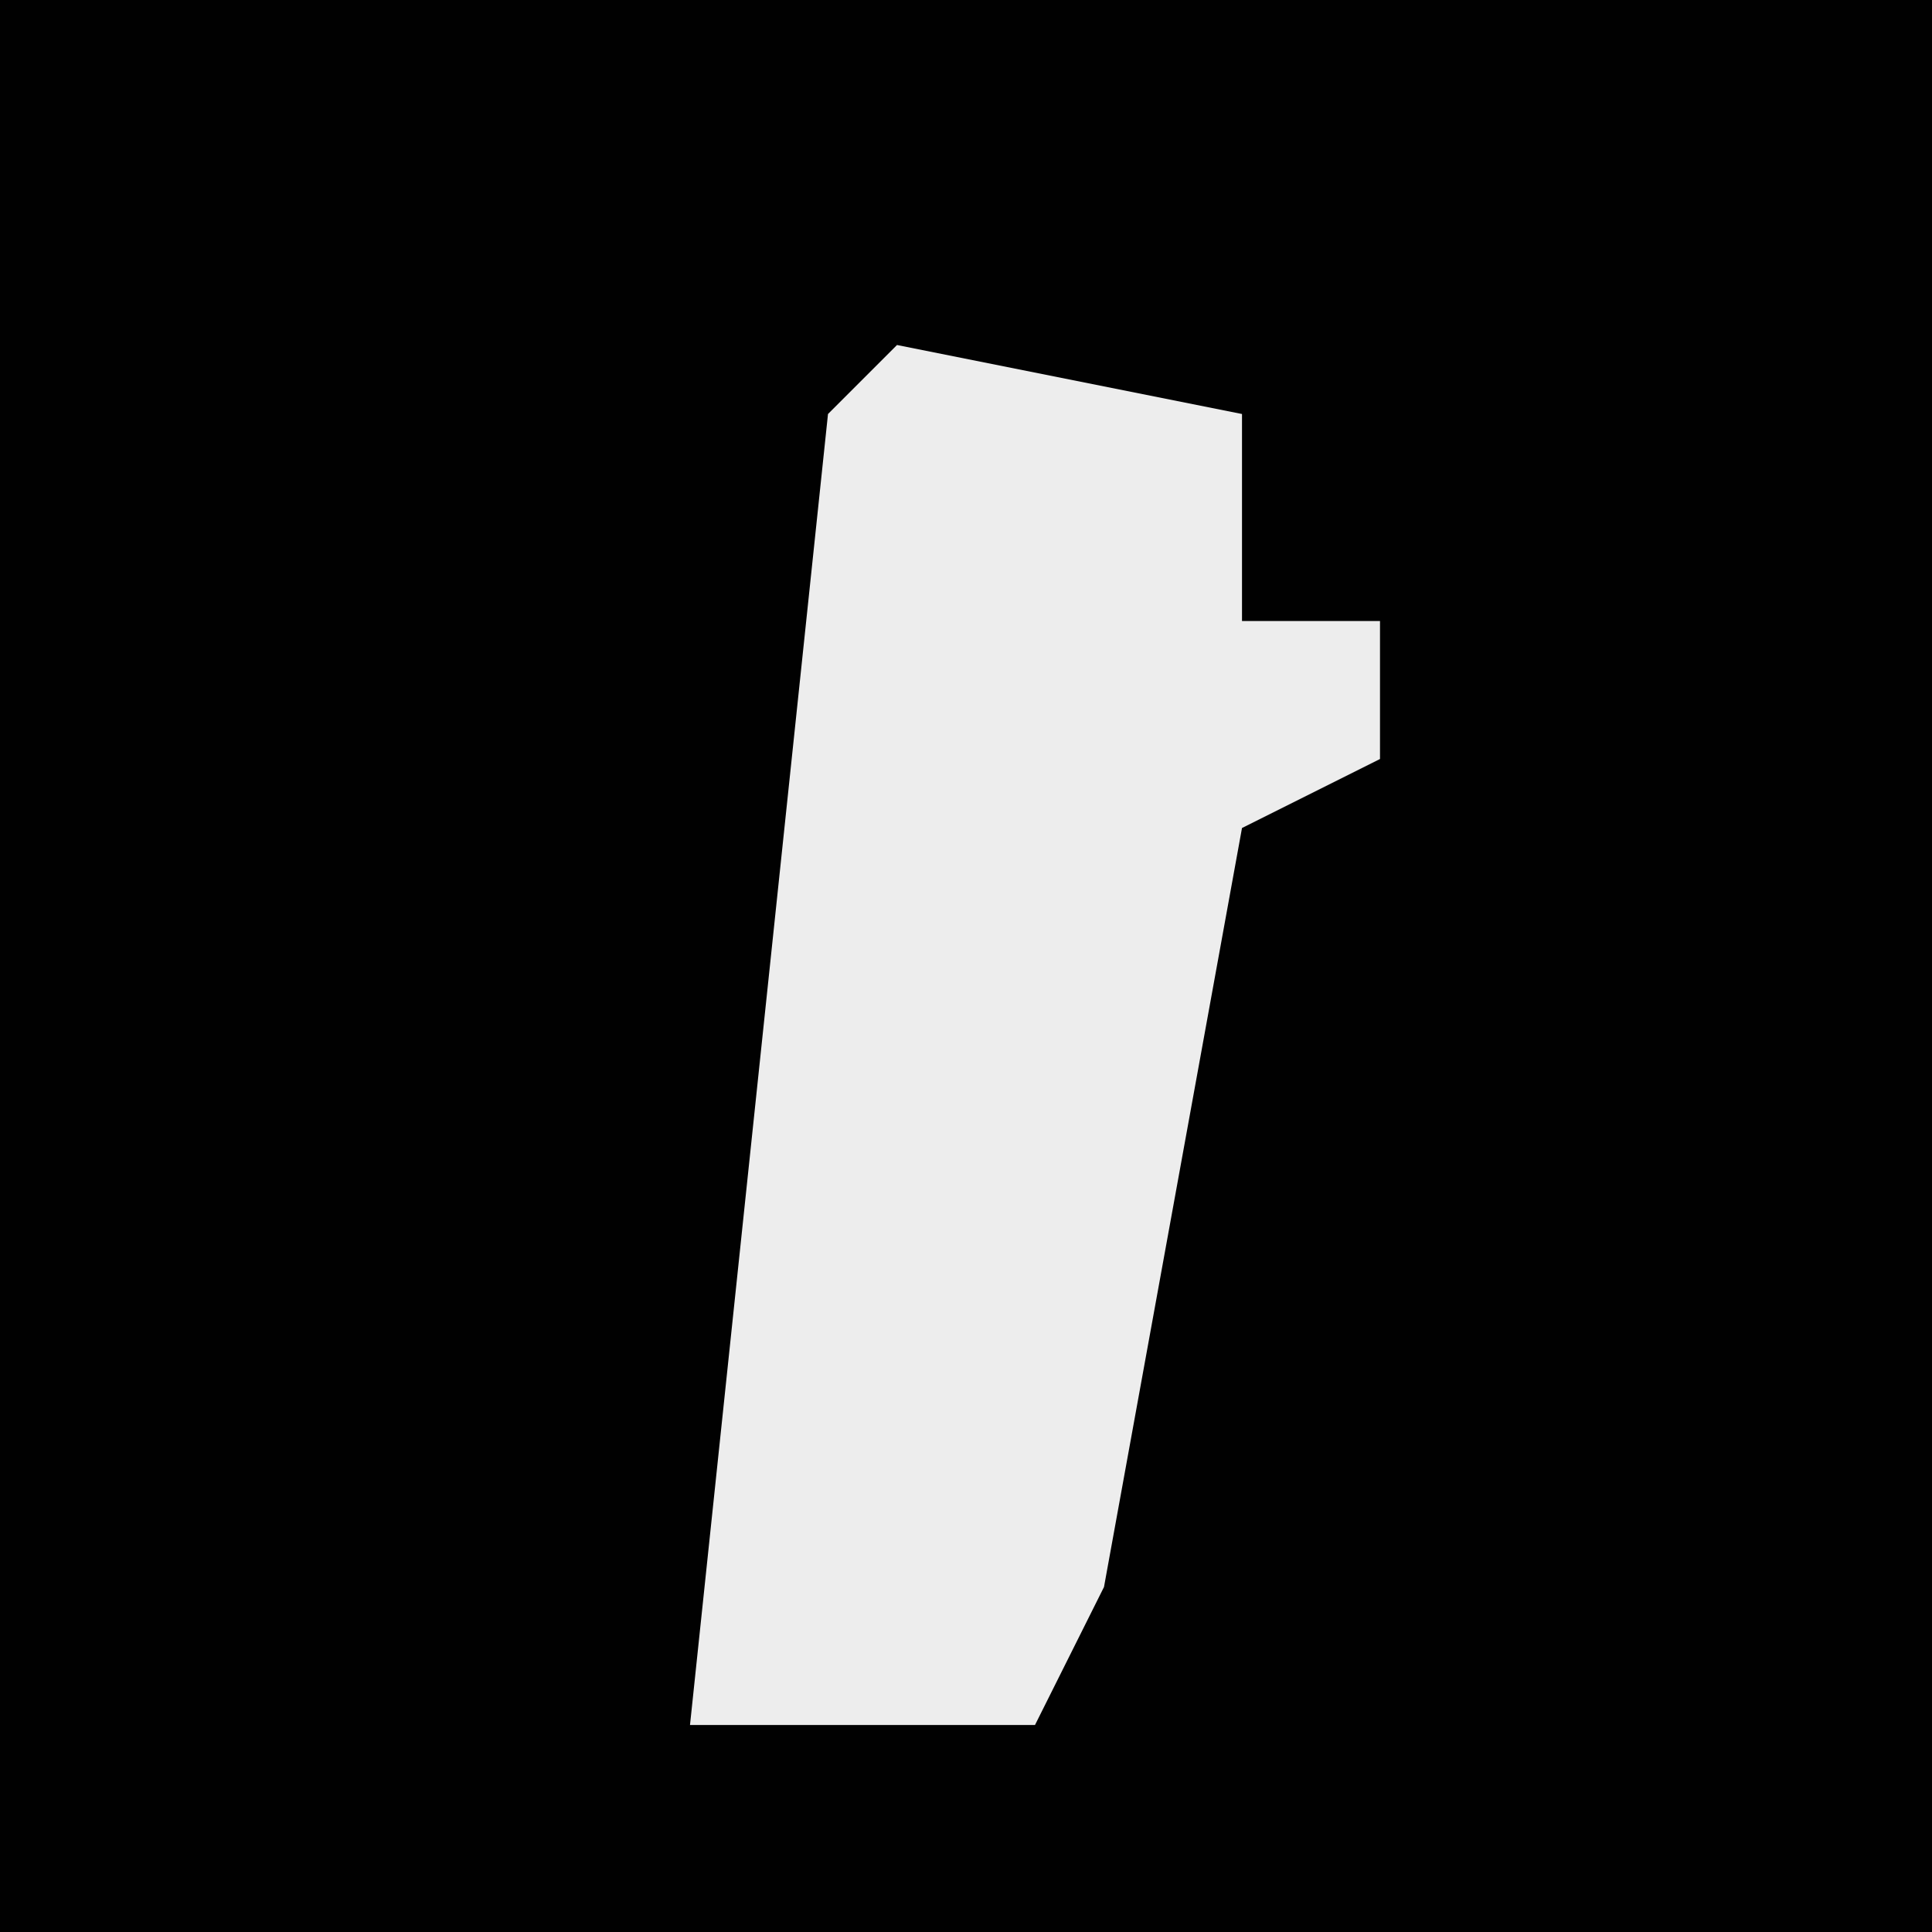<?xml version="1.0" encoding="UTF-8"?>
<svg version="1.1" xmlns="http://www.w3.org/2000/svg" width="28" height="28">
<path d="M0,0 L28,0 L28,28 L0,28 Z " fill="#010101" transform="translate(0,0)"/>
<path d="M0,0 L5,1 L5,4 L7,4 L7,6 L5,7 L3,18 L2,20 L-3,20 L-1,1 Z " fill="#EDEDED" transform="translate(13,5)"/>
</svg>
